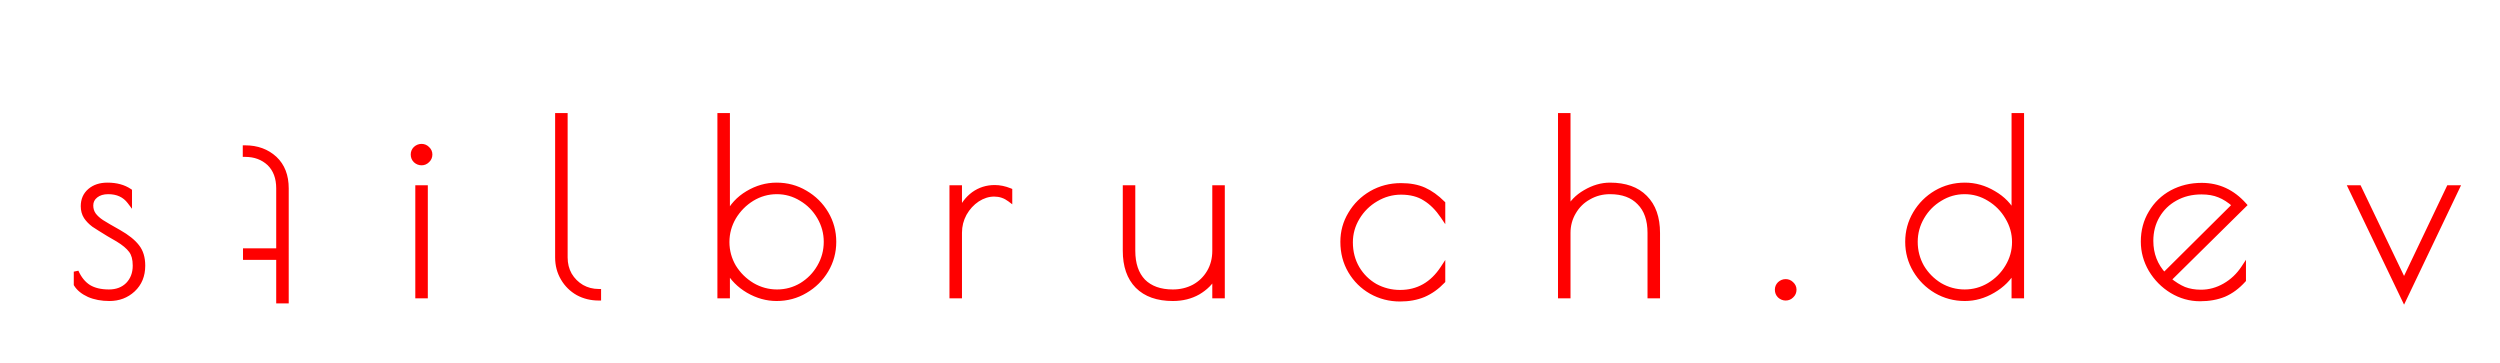 <svg width="1039" height="151" viewBox="0 0 1039 151" fill="none" xmlns="http://www.w3.org/2000/svg">
<g filter="url(#filter0_d)">
<path d="M96.895 51.4C101.829 51.4 105.929 52.9 109.195 55.9C112.395 58.9 113.995 63.033 113.995 68.3L113.992 115.1H110.792L110.793 97H96.993L96.993 94.2H110.793L110.795 68.3C110.795 63.9 109.495 60.433 106.895 57.9C104.229 55.433 100.895 54.2 96.895 54.2L96.895 51.4Z" fill="#FF0000"/>
<path d="M96.895 51.4L96.896 50.4H95.896L95.895 51.4H96.895ZM109.195 55.9L109.879 55.17L109.872 55.163L109.195 55.9ZM113.992 115.1L113.992 116.1H114.992L114.992 115.1H113.992ZM110.792 115.1H109.792L109.792 116.1H110.792L110.792 115.1ZM110.793 97H111.793L111.793 96H110.793L110.793 97ZM96.993 97H95.993L95.993 98H96.993L96.993 97ZM96.993 94.2L96.993 93.2H95.993L95.993 94.2H96.993ZM110.793 94.2L110.793 95.2H111.793L111.793 94.2H110.793ZM106.895 57.9L107.593 57.184L107.584 57.175L107.574 57.166L106.895 57.9ZM96.895 54.2H95.895L95.895 55.2H96.895L96.895 54.2ZM96.895 52.4C101.609 52.4 105.458 53.825 108.519 56.636L109.872 55.163C106.399 51.974 102.049 50.4 96.896 50.4L96.895 52.4ZM108.511 56.63C111.47 59.403 112.995 63.25 112.995 68.3H114.995C114.995 62.817 113.321 58.397 109.879 55.17L108.511 56.63ZM112.995 68.3L112.992 115.1H114.992L114.995 68.3H112.995ZM113.992 114.1H110.792L110.792 116.1H113.992L113.992 114.1ZM111.792 115.1L111.793 97H109.793L109.792 115.1H111.792ZM110.793 96H96.993L96.993 98H110.793L110.793 96ZM97.993 97L97.993 94.2H95.993L95.993 97H97.993ZM96.993 95.2H110.793L110.793 93.2H96.993L96.993 95.2ZM111.793 94.2L111.795 68.3H109.795L109.793 94.2H111.793ZM111.795 68.3C111.795 63.692 110.426 59.944 107.593 57.184L106.197 58.616C108.564 60.922 109.795 64.108 109.795 68.3H111.795ZM107.574 57.166C104.704 54.51 101.12 53.2 96.895 53.2L96.895 55.2C100.671 55.2 103.754 56.356 106.216 58.634L107.574 57.166ZM97.895 54.2L97.895 51.4H95.895L95.895 54.2H97.895Z" fill="#FF0000"/>
</g>
<g filter="url(#filter1_d)">
<path d="M40.462 114.1C37.262 114.1 34.428 113.567 31.962 112.5C29.495 111.367 27.728 109.933 26.662 108.2V102.9C27.928 105.767 29.662 107.9 31.862 109.3C34.062 110.633 36.862 111.3 40.262 111.3C43.528 111.3 46.162 110.3 48.162 108.3C50.162 106.233 51.162 103.6 51.162 100.4C51.162 97.667 50.595 95.567 49.462 94.1C48.328 92.567 46.495 91.033 43.962 89.5L40.162 87.3C37.428 85.633 35.362 84.333 33.962 83.4C32.628 82.4 31.562 81.3 30.762 80.1C29.962 78.833 29.562 77.367 29.562 75.7C29.562 73.033 30.495 70.9 32.362 69.3C34.228 67.7 36.662 66.9 39.662 66.9C43.328 66.9 46.395 67.733 48.862 69.4V73.8C46.795 71.067 43.828 69.7 39.962 69.7C37.828 69.7 36.095 70.233 34.762 71.3C33.428 72.367 32.762 73.733 32.762 75.4C32.762 76.867 33.162 78.167 33.962 79.3C34.762 80.367 35.862 81.367 37.262 82.3C38.728 83.233 41.128 84.633 44.462 86.5C47.862 88.433 50.362 90.433 51.962 92.5C53.562 94.5 54.362 97.133 54.362 100.4C54.362 104.533 52.995 107.867 50.262 110.4C47.595 112.867 44.328 114.1 40.462 114.1ZM170.2 57.7C169.267 57.7 168.433 57.367 167.7 56.7C167.033 56.033 166.7 55.2 166.7 54.2C166.7 53.267 167.033 52.467 167.7 51.8C168.433 51.133 169.267 50.8 170.2 50.8C171.133 50.8 171.933 51.133 172.6 51.8C173.333 52.467 173.7 53.267 173.7 54.2C173.7 55.2 173.333 56.033 172.6 56.7C171.933 57.367 171.133 57.7 170.2 57.7ZM168.6 68H171.8V113H168.6V68ZM243.81 113.9C240.677 113.9 237.81 113.2 235.21 111.8C232.61 110.333 230.543 108.3 229.01 105.7C227.477 103.1 226.71 100.2 226.71 97V38H229.91V97C229.91 99.667 230.51 102.067 231.71 104.2C232.977 106.333 234.677 108.033 236.81 109.3C238.943 110.5 241.277 111.1 243.81 111.1V113.9ZM317.752 114.1C313.685 114.1 309.752 113 305.952 110.8C302.218 108.6 299.352 105.7 297.352 102.1V113H294.152V38H297.352V79.4C299.152 75.6 301.952 72.567 305.752 70.3C309.552 68.033 313.552 66.9 317.752 66.9C322.085 66.9 326.052 67.967 329.652 70.1C333.318 72.233 336.218 75.1 338.352 78.7C340.485 82.3 341.552 86.233 341.552 90.5C341.552 94.767 340.485 98.7 338.352 102.3C336.218 105.9 333.318 108.767 329.652 110.9C326.052 113.033 322.085 114.1 317.752 114.1ZM317.952 111.3C321.618 111.3 325.018 110.367 328.152 108.5C331.285 106.567 333.752 104.033 335.552 100.9C337.418 97.7 338.352 94.233 338.352 90.5C338.352 86.833 337.418 83.4 335.552 80.2C333.685 77 331.185 74.467 328.052 72.6C324.918 70.667 321.518 69.7 317.852 69.7C314.185 69.7 310.752 70.667 307.552 72.6C304.418 74.533 301.885 77.1 299.952 80.3C298.085 83.5 297.152 86.933 297.152 90.6C297.152 94.267 298.085 97.7 299.952 100.9C301.885 104.033 304.452 106.567 307.652 108.5C310.852 110.367 314.285 111.3 317.952 111.3ZM390.597 68H393.797V78.4C395.13 75.133 397.064 72.567 399.597 70.7C402.197 68.833 405.13 67.9 408.397 67.9C410.464 67.9 412.564 68.333 414.697 69.2V72.9C412.764 71.433 410.597 70.7 408.197 70.7C405.797 70.7 403.464 71.433 401.197 72.9C398.997 74.367 397.197 76.333 395.797 78.8C394.464 81.267 393.797 83.9 393.797 86.7V113H390.597V68ZM482.428 114.1C476.095 114.1 471.195 112.367 467.728 108.9C464.328 105.433 462.628 100.533 462.628 94.2V68H465.828V94.2C465.828 99.667 467.261 103.9 470.128 106.9C473.061 109.833 477.161 111.3 482.428 111.3C485.628 111.3 488.561 110.6 491.228 109.2C493.895 107.733 495.995 105.7 497.528 103.1C499.061 100.5 499.828 97.533 499.828 94.2V68H503.028V113H499.828V104.6C498.295 107.4 495.995 109.7 492.928 111.5C489.861 113.233 486.361 114.1 482.428 114.1ZM576.855 114.3C572.522 114.3 568.522 113.267 564.855 111.2C561.255 109.133 558.389 106.3 556.255 102.7C554.122 99.1 553.055 95.033 553.055 90.5C553.055 86.3 554.122 82.433 556.255 78.9C558.389 75.3 561.289 72.433 564.955 70.3C568.689 68.167 572.789 67.1 577.255 67.1C580.989 67.1 584.189 67.7 586.855 68.9C589.522 70.1 592.122 71.967 594.655 74.5V79.9C592.455 76.633 589.989 74.167 587.255 72.5C584.589 70.767 581.255 69.9 577.255 69.9C573.589 69.9 570.122 70.867 566.855 72.8C563.655 74.667 561.089 77.2 559.155 80.4C557.222 83.6 556.255 87.033 556.255 90.7C556.255 94.7 557.189 98.3 559.055 101.5C560.922 104.633 563.422 107.1 566.555 108.9C569.755 110.633 573.189 111.5 576.855 111.5C584.322 111.5 590.255 108.133 594.655 101.4V106.8C592.255 109.333 589.589 111.233 586.655 112.5C583.789 113.7 580.522 114.3 576.855 114.3ZM643.507 38H646.707V77.3C648.107 74.3 650.474 71.833 653.807 69.9C657.207 67.9 660.64 66.9 664.107 66.9C670.44 66.9 675.307 68.633 678.707 72.1C682.174 75.567 683.907 80.467 683.907 86.8V113H680.707V86.8C680.707 81.333 679.24 77.133 676.307 74.2C673.44 71.2 669.374 69.7 664.107 69.7C660.907 69.7 657.974 70.467 655.307 72C652.64 73.467 650.54 75.533 649.007 78.2C647.474 80.8 646.707 83.667 646.707 86.8V113H643.507V38ZM737.134 113.9C736.201 113.9 735.368 113.567 734.634 112.9C733.968 112.233 733.634 111.4 733.634 110.4C733.634 109.467 733.968 108.667 734.634 108C735.368 107.333 736.201 107 737.134 107C738.068 107 738.868 107.333 739.534 108C740.268 108.667 740.634 109.467 740.634 110.4C740.634 111.4 740.268 112.233 739.534 112.9C738.868 113.567 738.068 113.9 737.134 113.9ZM811.602 114.1C807.268 114.1 803.268 113.033 799.602 110.9C796.002 108.767 793.135 105.9 791.002 102.3C788.868 98.7 787.802 94.767 787.802 90.5C787.802 86.233 788.868 82.3 791.002 78.7C793.135 75.1 796.002 72.233 799.602 70.1C803.268 67.967 807.268 66.9 811.602 66.9C815.802 66.9 819.802 68.033 823.602 70.3C827.402 72.5 830.202 75.4 832.002 79V38H835.202V113H832.002V102.1C830.002 105.7 827.102 108.6 823.302 110.8C819.568 113 815.668 114.1 811.602 114.1ZM811.502 111.3C815.168 111.3 818.568 110.367 821.702 108.5C824.902 106.567 827.435 104.033 829.302 100.9C831.235 97.7 832.202 94.267 832.202 90.6C832.202 86.933 831.235 83.5 829.302 80.3C827.435 77.1 824.902 74.533 821.702 72.6C818.568 70.667 815.168 69.7 811.502 69.7C807.835 69.7 804.435 70.667 801.302 72.6C798.168 74.467 795.668 77 793.802 80.2C791.935 83.4 791.002 86.833 791.002 90.5C791.002 94.233 791.902 97.7 793.702 100.9C795.568 104.033 798.068 106.567 801.202 108.5C804.402 110.367 807.835 111.3 811.502 111.3ZM909.723 111.4C913.19 111.4 916.49 110.5 919.623 108.7C922.757 106.9 925.357 104.433 927.423 101.3V106.4C924.957 109.133 922.257 111.133 919.323 112.4C916.39 113.6 913.057 114.2 909.323 114.2C905.19 114.2 901.29 113.1 897.623 110.9C894.023 108.7 891.123 105.767 888.923 102.1C886.79 98.433 885.723 94.533 885.723 90.4C885.723 85.933 886.79 81.933 888.923 78.4C891.057 74.8 893.957 72 897.623 70C901.357 68 905.49 67 910.023 67C916.957 67 922.857 69.733 927.723 75.2L896.323 106.2C898.523 108 900.657 109.333 902.723 110.2C904.79 111 907.123 111.4 909.723 111.4ZM888.923 90.1C888.923 95.633 890.757 100.367 894.423 104.3L923.723 75.2C921.523 73.267 919.39 71.9 917.323 71.1C915.257 70.233 912.79 69.8 909.923 69.8C905.857 69.8 902.223 70.7 899.023 72.5C895.89 74.233 893.423 76.633 891.623 79.7C889.823 82.767 888.923 86.233 888.923 90.1ZM1016.23 68L994.126 114.3L971.926 68H975.426L994.126 107L1012.73 68H1016.23Z" fill="#FF0000"/>
<path d="M31.962 112.5L31.544 113.409L31.555 113.413L31.565 113.418L31.962 112.5ZM26.662 108.2H25.662V108.483L25.81 108.724L26.662 108.2ZM26.662 102.9L27.576 102.496L25.662 102.9H26.662ZM31.862 109.3L31.325 110.144L31.334 110.15L31.343 110.155L31.862 109.3ZM48.162 108.3L48.869 109.007L48.875 109.001L48.88 108.995L48.162 108.3ZM49.462 94.1L48.657 94.694L48.664 94.703L48.67 94.711L49.462 94.1ZM43.962 89.5L44.48 88.644L44.471 88.639L44.463 88.635L43.962 89.5ZM40.162 87.3L39.641 88.154L39.651 88.16L39.661 88.165L40.162 87.3ZM33.962 83.4L33.362 84.2L33.384 84.217L33.407 84.232L33.962 83.4ZM30.762 80.1L29.916 80.634L29.923 80.644L29.93 80.655L30.762 80.1ZM32.362 69.3L33.013 70.059L33.013 70.059L32.362 69.3ZM48.862 69.4H49.862V68.869L49.422 68.571L48.862 69.4ZM48.862 73.8L48.064 74.403L49.862 76.781V73.8H48.862ZM34.762 71.3L34.137 70.519L34.137 70.519L34.762 71.3ZM33.962 79.3L33.145 79.877L33.153 79.888L33.162 79.9L33.962 79.3ZM37.262 82.3L36.707 83.132L36.716 83.138L36.725 83.144L37.262 82.3ZM44.462 86.5L44.956 85.631L44.95 85.627L44.462 86.5ZM51.962 92.5L51.171 93.112L51.176 93.118L51.181 93.125L51.962 92.5ZM50.262 110.4L50.941 111.134L50.941 111.133L50.262 110.4ZM40.462 113.1C37.373 113.1 34.678 112.585 32.359 111.582L31.565 113.418C34.178 114.548 37.151 115.1 40.462 115.1V113.1ZM32.379 111.591C30.033 110.513 28.447 109.193 27.513 107.676L25.81 108.724C27.01 110.673 28.957 112.22 31.544 113.409L32.379 111.591ZM27.662 108.2V102.9H25.662V108.2H27.662ZM25.747 103.304C27.077 106.314 28.927 108.618 31.325 110.144L32.399 108.456C30.396 107.182 28.78 105.219 27.576 102.496L25.747 103.304ZM31.343 110.155C33.742 111.609 36.736 112.3 40.262 112.3V110.3C36.987 110.3 34.381 109.658 32.38 108.445L31.343 110.155ZM40.262 112.3C43.749 112.3 46.652 111.224 48.869 109.007L47.455 107.593C45.671 109.376 43.308 110.3 40.262 110.3V112.3ZM48.88 108.995C51.082 106.721 52.162 103.828 52.162 100.4H50.162C50.162 103.372 49.242 105.746 47.443 107.605L48.88 108.995ZM52.162 100.4C52.162 97.546 51.572 95.196 50.253 93.489L48.67 94.711C49.618 95.937 50.162 97.787 50.162 100.4H52.162ZM50.266 93.506C49.024 91.826 47.069 90.212 44.48 88.644L43.444 90.356C45.921 91.855 47.633 93.308 48.657 94.694L50.266 93.506ZM44.463 88.635L40.663 86.435L39.661 88.165L43.461 90.365L44.463 88.635ZM40.682 86.446C37.952 84.781 35.899 83.49 34.516 82.568L33.407 84.232C34.824 85.177 36.904 86.485 39.641 88.154L40.682 86.446ZM34.562 82.6C33.305 81.658 32.322 80.638 31.594 79.545L29.93 80.655C30.802 81.962 31.952 83.142 33.362 84.2L34.562 82.6ZM31.607 79.566C30.919 78.477 30.562 77.2 30.562 75.7H28.562C28.562 77.534 29.004 79.19 29.916 80.634L31.607 79.566ZM30.562 75.7C30.562 73.297 31.388 71.452 33.013 70.059L31.711 68.541C29.602 70.348 28.562 72.769 28.562 75.7H30.562ZM33.013 70.059C34.66 68.647 36.846 67.9 39.662 67.9V65.9C36.478 65.9 33.797 66.753 31.711 68.541L33.013 70.059ZM39.662 67.9C43.175 67.9 46.035 68.697 48.302 70.229L49.422 68.571C46.755 66.769 43.481 65.9 39.662 65.9V67.9ZM47.862 69.4V73.8H49.862V69.4H47.862ZM49.659 73.197C47.378 70.179 44.096 68.7 39.962 68.7V70.7C43.561 70.7 46.212 71.954 48.064 74.403L49.659 73.197ZM39.962 68.7C37.659 68.7 35.688 69.278 34.137 70.519L35.386 72.081C36.502 71.189 37.998 70.7 39.962 70.7V68.7ZM34.137 70.519C32.573 71.77 31.762 73.421 31.762 75.4H33.762C33.762 74.046 34.283 72.963 35.386 72.081L34.137 70.519ZM31.762 75.4C31.762 77.061 32.219 78.565 33.145 79.877L34.779 78.723C34.105 77.769 33.762 76.673 33.762 75.4H31.762ZM33.162 79.9C34.045 81.078 35.236 82.152 36.707 83.132L37.816 81.468C36.487 80.582 35.478 79.656 34.762 78.7L33.162 79.9ZM36.725 83.144C38.217 84.093 40.638 85.505 43.973 87.373L44.95 85.627C41.619 83.762 39.24 82.374 37.799 81.456L36.725 83.144ZM43.967 87.369C47.304 89.267 49.682 91.188 51.171 93.112L52.752 91.888C51.042 89.678 48.419 87.6 44.956 85.631L43.967 87.369ZM51.181 93.125C52.604 94.903 53.362 97.297 53.362 100.4H55.362C55.362 96.97 54.52 94.097 52.743 91.875L51.181 93.125ZM53.362 100.4C53.362 104.289 52.088 107.344 49.582 109.667L50.941 111.133C53.903 108.389 55.362 104.778 55.362 100.4H53.362ZM49.583 109.666C47.114 111.95 44.094 113.1 40.462 113.1V115.1C44.562 115.1 48.077 113.783 50.941 111.134L49.583 109.666ZM167.7 56.7L166.993 57.407L167.01 57.424L167.027 57.44L167.7 56.7ZM167.7 51.8L167.027 51.06L167.01 51.076L166.993 51.093L167.7 51.8ZM172.6 51.8L171.893 52.507L171.91 52.524L171.927 52.54L172.6 51.8ZM172.6 56.7L171.927 55.96L171.91 55.976L171.893 55.993L172.6 56.7ZM168.6 68V67H167.6V68H168.6ZM171.8 68H172.8V67H171.8V68ZM171.8 113V114H172.8V113H171.8ZM168.6 113H167.6V114H168.6V113ZM170.2 56.7C169.532 56.7 168.934 56.471 168.373 55.96L167.027 57.44C167.932 58.263 169.002 58.7 170.2 58.7V56.7ZM168.407 55.993C167.94 55.526 167.7 54.953 167.7 54.2H165.7C165.7 55.447 166.126 56.541 166.993 57.407L168.407 55.993ZM167.7 54.2C167.7 53.535 167.926 52.988 168.407 52.507L166.993 51.093C166.141 51.945 165.7 52.998 165.7 54.2H167.7ZM168.373 52.54C168.934 52.029 169.532 51.8 170.2 51.8V49.8C169.002 49.8 167.932 50.237 167.027 51.06L168.373 52.54ZM170.2 51.8C170.865 51.8 171.412 52.026 171.893 52.507L173.307 51.093C172.455 50.241 171.402 49.8 170.2 49.8V51.8ZM171.927 52.54C172.467 53.03 172.7 53.568 172.7 54.2H174.7C174.7 52.966 174.2 51.903 173.273 51.06L171.927 52.54ZM172.7 54.2C172.7 54.921 172.45 55.485 171.927 55.96L173.273 57.44C174.217 56.582 174.7 55.479 174.7 54.2H172.7ZM171.893 55.993C171.412 56.474 170.865 56.7 170.2 56.7V58.7C171.402 58.7 172.455 58.259 173.307 57.407L171.893 55.993ZM168.6 69H171.8V67H168.6V69ZM170.8 68V113H172.8V68H170.8ZM171.8 112H168.6V114H171.8V112ZM169.6 113V68H167.6V113H169.6ZM243.81 113.9V114.9H244.81V113.9H243.81ZM235.21 111.8L234.719 112.671L234.727 112.676L234.736 112.68L235.21 111.8ZM229.01 105.7L229.872 105.192L229.872 105.192L229.01 105.7ZM226.71 38V37H225.71V38H226.71ZM229.91 38H230.91V37H229.91V38ZM231.71 104.2L230.839 104.69L230.844 104.7L230.85 104.711L231.71 104.2ZM236.81 109.3L236.3 110.16L236.31 110.166L236.32 110.172L236.81 109.3ZM243.81 111.1H244.81V110.1H243.81V111.1ZM243.81 112.9C240.832 112.9 238.13 112.236 235.684 110.92L234.736 112.68C237.491 114.164 240.522 114.9 243.81 114.9V112.9ZM235.701 110.929C233.256 109.55 231.317 107.642 229.872 105.192L228.149 106.208C229.77 108.958 231.964 111.117 234.719 112.671L235.701 110.929ZM229.872 105.192C228.434 102.755 227.71 100.032 227.71 97H225.71C225.71 100.368 226.519 103.445 228.149 106.208L229.872 105.192ZM227.71 97V38H225.71V97H227.71ZM226.71 39H229.91V37H226.71V39ZM228.91 38V97H230.91V38H228.91ZM228.91 97C228.91 99.823 229.547 102.394 230.839 104.69L232.582 103.71C231.473 101.739 230.91 99.511 230.91 97H228.91ZM230.85 104.711C232.202 106.988 234.022 108.808 236.3 110.16L237.321 108.44C235.331 107.259 233.751 105.679 232.57 103.689L230.85 104.711ZM236.32 110.172C238.608 111.459 241.111 112.1 243.81 112.1V110.1C241.442 110.1 239.279 109.541 237.3 108.428L236.32 110.172ZM242.81 111.1V113.9H244.81V111.1H242.81ZM305.952 110.8L305.444 111.662L305.451 111.665L305.952 110.8ZM297.352 102.1L298.226 101.614L296.352 98.241V102.1H297.352ZM297.352 113V114H298.352V113H297.352ZM294.152 113H293.152V114H294.152V113ZM294.152 38V37H293.152V38H294.152ZM297.352 38H298.352V37H297.352V38ZM297.352 79.4H296.352L298.255 79.828L297.352 79.4ZM305.752 70.3L305.239 69.441L305.239 69.441L305.752 70.3ZM329.652 70.1L329.142 70.96L329.149 70.964L329.652 70.1ZM338.352 78.7L337.491 79.21L337.491 79.21L338.352 78.7ZM338.352 102.3L337.491 101.79L337.491 101.79L338.352 102.3ZM329.652 110.9L329.149 110.036L329.142 110.04L329.652 110.9ZM328.152 108.5L328.663 109.359L328.67 109.355L328.677 109.351L328.152 108.5ZM335.552 100.9L334.688 100.396L334.684 100.402L335.552 100.9ZM335.552 80.2L336.415 79.696L336.415 79.696L335.552 80.2ZM328.052 72.6L327.526 73.451L327.533 73.455L327.54 73.459L328.052 72.6ZM307.552 72.6L307.034 71.744L307.026 71.749L307.552 72.6ZM299.952 80.3L299.096 79.783L299.092 79.79L299.088 79.796L299.952 80.3ZM299.952 100.9L299.088 101.404L299.094 101.415L299.101 101.425L299.952 100.9ZM307.652 108.5L307.134 109.356L307.141 109.36L307.148 109.364L307.652 108.5ZM317.752 113.1C313.875 113.1 310.113 112.054 306.453 109.935L305.451 111.665C309.39 113.946 313.495 115.1 317.752 115.1V113.1ZM306.459 109.938C302.871 107.824 300.135 105.05 298.226 101.614L296.477 102.586C298.568 106.35 301.565 109.376 305.444 111.662L306.459 109.938ZM296.352 102.1V113H298.352V102.1H296.352ZM297.352 112H294.152V114H297.352V112ZM295.152 113V38H293.152V113H295.152ZM294.152 39H297.352V37H294.152V39ZM296.352 38V79.4H298.352V38H296.352ZM298.255 79.828C299.966 76.217 302.625 73.329 306.264 71.159L305.239 69.441C301.278 71.804 298.337 74.983 296.448 78.972L298.255 79.828ZM306.264 71.159C309.918 68.979 313.742 67.9 317.752 67.9V65.9C313.361 65.9 309.186 67.087 305.239 69.441L306.264 71.159ZM317.752 67.9C321.912 67.9 325.702 68.922 329.142 70.96L330.161 69.24C326.401 67.012 322.258 65.9 317.752 65.9V67.9ZM329.149 70.964C332.67 73.013 335.446 75.759 337.491 79.21L339.212 78.19C336.99 74.441 333.966 71.454 330.154 69.236L329.149 70.964ZM337.491 79.21C339.531 82.652 340.552 86.409 340.552 90.5H342.552C342.552 86.058 341.439 81.948 339.212 78.19L337.491 79.21ZM340.552 90.5C340.552 94.591 339.531 98.348 337.491 101.79L339.212 102.81C341.439 99.052 342.552 94.942 342.552 90.5H340.552ZM337.491 101.79C335.446 105.241 332.67 107.987 329.149 110.036L330.154 111.764C333.966 109.546 336.99 106.559 339.212 102.81L337.491 101.79ZM329.142 110.04C325.702 112.078 321.912 113.1 317.752 113.1V115.1C322.258 115.1 326.401 113.988 330.161 111.76L329.142 110.04ZM317.952 112.3C321.797 112.3 325.374 111.319 328.663 109.359L327.64 107.641C324.662 109.415 321.439 110.3 317.952 110.3V112.3ZM328.677 109.351C331.949 107.332 334.534 104.679 336.419 101.398L334.684 100.402C332.969 103.388 330.621 105.801 327.626 107.649L328.677 109.351ZM336.415 101.404C338.372 98.05 339.352 94.409 339.352 90.5H337.352C337.352 94.058 336.465 97.35 334.688 100.396L336.415 101.404ZM339.352 90.5C339.352 86.654 338.37 83.047 336.415 79.696L334.688 80.704C336.466 83.753 337.352 87.012 337.352 90.5H339.352ZM336.415 79.696C334.465 76.352 331.845 73.696 328.563 71.741L327.54 73.459C330.525 75.238 332.905 77.648 334.688 80.704L336.415 79.696ZM328.577 71.749C325.286 69.719 321.705 68.7 317.852 68.7V70.7C321.332 70.7 324.55 71.615 327.526 73.451L328.577 71.749ZM317.852 68.7C313.999 68.7 310.387 69.718 307.034 71.744L308.069 73.456C311.116 71.615 314.371 70.7 317.852 70.7V68.7ZM307.026 71.749C303.756 73.767 301.11 76.449 299.096 79.783L300.807 80.817C302.66 77.751 305.081 75.3 308.077 73.451L307.026 71.749ZM299.088 79.796C297.133 83.147 296.152 86.754 296.152 90.6H298.152C298.152 87.112 299.037 83.853 300.815 80.804L299.088 79.796ZM296.152 90.6C296.152 94.446 297.133 98.053 299.088 101.404L300.815 100.396C299.037 97.347 298.152 94.088 298.152 90.6H296.152ZM299.101 101.425C301.119 104.696 303.801 107.342 307.134 109.356L308.169 107.644C305.103 105.792 302.651 103.371 300.803 100.375L299.101 101.425ZM307.148 109.364C310.499 111.319 314.106 112.3 317.952 112.3V110.3C314.464 110.3 311.204 109.415 308.155 107.636L307.148 109.364ZM390.597 68V67H389.597V68H390.597ZM393.797 68H394.797V67H393.797V68ZM393.797 78.4H392.797L394.723 78.778L393.797 78.4ZM399.597 70.7L399.014 69.888L399.004 69.895L399.597 70.7ZM414.697 69.2H415.697V68.527L415.073 68.273L414.697 69.2ZM414.697 72.9L414.092 73.697L415.697 74.914V72.9H414.697ZM401.197 72.9L400.654 72.06L400.642 72.068L401.197 72.9ZM395.797 78.8L394.927 78.306L394.922 78.315L394.917 78.325L395.797 78.8ZM393.797 113V114H394.797V113H393.797ZM390.597 113H389.597V114H390.597V113ZM390.597 69H393.797V67H390.597V69ZM392.797 68V78.4H394.797V68H392.797ZM394.723 78.778C395.995 75.66 397.822 73.25 400.19 71.505L399.004 69.895C396.305 71.883 394.265 74.606 392.871 78.022L394.723 78.778ZM400.18 71.512C402.606 69.77 405.335 68.9 408.397 68.9V66.9C404.926 66.9 401.787 67.896 399.014 69.888L400.18 71.512ZM408.397 68.9C410.321 68.9 412.293 69.303 414.32 70.126L415.073 68.273C412.834 67.364 410.607 66.9 408.397 66.9V68.9ZM413.697 69.2V72.9H415.697V69.2H413.697ZM415.301 72.103C413.196 70.506 410.818 69.7 408.197 69.7V71.7C410.376 71.7 412.331 72.36 414.092 73.697L415.301 72.103ZM408.197 69.7C405.581 69.7 403.061 70.502 400.654 72.06L401.74 73.74C403.866 72.364 406.013 71.7 408.197 71.7V69.7ZM400.642 72.068C398.303 73.627 396.399 75.714 394.927 78.306L396.667 79.294C397.995 76.953 399.691 75.106 401.752 73.732L400.642 72.068ZM394.917 78.325C393.505 80.937 392.797 83.734 392.797 86.7H394.797C394.797 84.066 395.422 81.596 396.677 79.275L394.917 78.325ZM392.797 86.7V113H394.797V86.7H392.797ZM393.797 112H390.597V114H393.797V112ZM391.597 113V68H389.597V113H391.597ZM467.728 108.9L467.014 109.6L467.021 109.607L467.728 108.9ZM462.628 68V67H461.628V68H462.628ZM465.828 68H466.828V67H465.828V68ZM470.128 106.9L469.405 107.591L469.413 107.599L469.421 107.607L470.128 106.9ZM491.228 109.2L491.693 110.085L491.702 110.081L491.71 110.076L491.228 109.2ZM499.828 68V67H498.828V68H499.828ZM503.028 68H504.028V67H503.028V68ZM503.028 113V114H504.028V113H503.028ZM499.828 113H498.828V114H499.828V113ZM499.828 104.6H500.828L498.951 104.12L499.828 104.6ZM492.928 111.5L493.42 112.371L493.427 112.367L493.434 112.362L492.928 111.5ZM482.428 113.1C476.279 113.1 471.664 111.422 468.435 108.193L467.021 109.607C470.726 113.312 475.91 115.1 482.428 115.1V113.1ZM468.442 108.2C465.276 104.972 463.628 100.354 463.628 94.2H461.628C461.628 100.712 463.38 105.895 467.014 109.6L468.442 108.2ZM463.628 94.2V68H461.628V94.2H463.628ZM462.628 69H465.828V67H462.628V69ZM464.828 68V94.2H466.828V68H464.828ZM464.828 94.2C464.828 99.84 466.31 104.352 469.405 107.591L470.851 106.209C468.213 103.448 466.828 99.493 466.828 94.2H464.828ZM469.421 107.607C472.589 110.775 476.971 112.3 482.428 112.3V110.3C477.352 110.3 473.534 108.892 470.835 106.193L469.421 107.607ZM482.428 112.3C485.78 112.3 488.874 111.565 491.693 110.085L490.763 108.315C488.249 109.635 485.477 110.3 482.428 110.3V112.3ZM491.71 110.076C494.533 108.524 496.764 106.364 498.389 103.608L496.667 102.592C495.225 105.036 493.257 106.943 490.746 108.324L491.71 110.076ZM498.389 103.608C500.023 100.838 500.828 97.693 500.828 94.2H498.828C498.828 97.374 498.1 100.162 496.667 102.592L498.389 103.608ZM500.828 94.2V68H498.828V94.2H500.828ZM499.828 69H503.028V67H499.828V69ZM502.028 68V113H504.028V68H502.028ZM503.028 112H499.828V114H503.028V112ZM500.828 113V104.6H498.828V113H500.828ZM498.951 104.12C497.514 106.744 495.351 108.918 492.422 110.638L493.434 112.362C496.639 110.482 499.075 108.056 500.705 105.08L498.951 104.12ZM492.436 110.629C489.536 112.268 486.21 113.1 482.428 113.1V115.1C486.513 115.1 490.186 114.198 493.42 112.371L492.436 110.629ZM564.855 111.2L564.358 112.067L564.364 112.071L564.855 111.2ZM556.255 102.7L557.116 102.19L557.116 102.19L556.255 102.7ZM556.255 78.9L557.112 79.417L557.116 79.41L556.255 78.9ZM564.955 70.3L564.459 69.432L564.453 69.436L564.955 70.3ZM586.855 68.9L587.266 67.988L587.266 67.988L586.855 68.9ZM594.655 74.5H595.655V74.086L595.363 73.793L594.655 74.5ZM594.655 79.9L593.826 80.459L595.655 83.175V79.9H594.655ZM587.255 72.5L586.71 73.338L586.723 73.346L586.735 73.354L587.255 72.5ZM566.855 72.8L567.359 73.664L567.365 73.661L566.855 72.8ZM559.155 80.4L560.011 80.917L560.011 80.917L559.155 80.4ZM559.055 101.5L558.192 102.004L558.196 102.012L559.055 101.5ZM566.555 108.9L566.057 109.767L566.068 109.773L566.079 109.779L566.555 108.9ZM594.655 101.4H595.655V98.042L593.818 100.853L594.655 101.4ZM594.655 106.8L595.381 107.488L595.655 107.198V106.8H594.655ZM586.655 112.5L587.042 113.422L587.052 113.418L586.655 112.5ZM576.855 113.3C572.689 113.3 568.859 112.308 565.346 110.329L564.364 112.071C568.186 114.225 572.355 115.3 576.855 115.3V113.3ZM565.353 110.333C561.904 108.353 559.162 105.643 557.116 102.19L555.395 103.21C557.616 106.957 560.607 109.914 564.358 112.067L565.353 110.333ZM557.116 102.19C555.081 98.757 554.055 94.869 554.055 90.5H552.055C552.055 95.197 553.163 99.443 555.395 103.21L557.116 102.19ZM554.055 90.5C554.055 86.479 555.074 82.791 557.112 79.417L555.399 78.383C553.17 82.075 552.055 86.121 552.055 90.5H554.055ZM557.116 79.41C559.161 75.959 561.937 73.213 565.458 71.164L564.453 69.436C560.641 71.653 557.617 74.641 555.395 78.39L557.116 79.41ZM565.452 71.168C569.028 69.125 572.956 68.1 577.255 68.1V66.1C572.622 66.1 568.35 67.209 564.459 69.432L565.452 71.168ZM577.255 68.1C580.885 68.1 583.938 68.684 586.445 69.812L587.266 67.988C584.44 66.716 581.093 66.1 577.255 66.1V68.1ZM586.445 69.812C588.98 70.952 591.482 72.741 593.948 75.207L595.363 73.793C592.762 71.192 590.065 69.248 587.266 67.988L586.445 69.812ZM593.655 74.5V79.9H595.655V74.5H593.655ZM595.485 79.341C593.223 75.982 590.657 73.403 587.776 71.646L586.735 73.354C589.32 74.93 591.688 77.285 593.826 80.459L595.485 79.341ZM587.8 71.662C584.934 69.799 581.399 68.9 577.255 68.9V70.9C581.112 70.9 584.243 71.735 586.71 73.338L587.8 71.662ZM577.255 68.9C573.403 68.9 569.761 69.918 566.346 71.939L567.365 73.661C570.483 71.815 573.774 70.9 577.255 70.9V68.9ZM566.352 71.936C563.006 73.888 560.319 76.541 558.3 79.883L560.011 80.917C561.859 77.859 564.305 75.445 567.359 73.664L566.352 71.936ZM558.3 79.883C556.274 83.236 555.255 86.847 555.255 90.7H557.255C557.255 87.219 558.17 83.964 560.011 80.917L558.3 79.883ZM555.255 90.7C555.255 94.862 556.229 98.639 558.192 102.004L559.919 100.996C558.149 97.961 557.255 94.537 557.255 90.7H555.255ZM558.196 102.012C560.15 105.291 562.774 107.881 566.057 109.767L567.054 108.033C564.071 106.319 561.694 103.976 559.915 100.988L558.196 102.012ZM566.079 109.779C569.427 111.592 573.024 112.5 576.855 112.5V110.5C573.354 110.5 570.084 109.674 567.032 108.021L566.079 109.779ZM576.855 112.5C584.69 112.5 590.925 108.937 595.493 101.947L593.818 100.853C589.586 107.33 583.955 110.5 576.855 110.5V112.5ZM593.655 101.4V106.8H595.655V101.4H593.655ZM593.93 106.112C591.614 108.556 589.057 110.374 586.259 111.582L587.052 113.418C590.121 112.093 592.897 110.11 595.381 107.488L593.93 106.112ZM586.269 111.578C583.545 112.718 580.413 113.3 576.855 113.3V115.3C580.631 115.3 584.033 114.682 587.042 113.422L586.269 111.578ZM643.507 38V37H642.507V38H643.507ZM646.707 38H647.707V37H646.707V38ZM646.707 77.3H645.707L647.613 77.723L646.707 77.3ZM653.807 69.9L654.309 70.765L654.314 70.762L653.807 69.9ZM678.707 72.1L677.993 72.8L678 72.807L678.707 72.1ZM683.907 113V114H684.907V113H683.907ZM680.707 113H679.707V114H680.707V113ZM676.307 74.2L675.584 74.891L675.592 74.899L675.6 74.907L676.307 74.2ZM655.307 72L655.789 72.876L655.797 72.872L655.806 72.867L655.307 72ZM649.007 78.2L649.868 78.708L649.874 78.698L649.007 78.2ZM646.707 113V114H647.707V113H646.707ZM643.507 113H642.507V114H643.507V113ZM643.507 39H646.707V37H643.507V39ZM645.707 38V77.3H647.707V38H645.707ZM647.613 77.723C648.913 74.937 651.122 72.613 654.309 70.765L653.305 69.035C649.825 71.054 647.301 73.663 645.801 76.877L647.613 77.723ZM654.314 70.762C657.582 68.84 660.842 67.9 664.107 67.9V65.9C660.439 65.9 656.832 66.96 653.3 69.038L654.314 70.762ZM664.107 67.9C670.257 67.9 674.834 69.579 677.993 72.8L679.421 71.4C675.781 67.688 670.624 65.9 664.107 65.9V67.9ZM678 72.807C681.229 76.036 682.907 80.651 682.907 86.8H684.907C684.907 80.282 683.119 75.097 679.414 71.393L678 72.807ZM682.907 86.8V113H684.907V86.8H682.907ZM683.907 112H680.707V114H683.907V112ZM681.707 113V86.8H679.707V113H681.707ZM681.707 86.8C681.707 81.156 680.189 76.668 677.014 73.493L675.6 74.907C678.292 77.599 679.707 81.511 679.707 86.8H681.707ZM677.03 73.509C673.927 70.262 669.569 68.7 664.107 68.7V70.7C669.178 70.7 672.954 72.138 675.584 74.891L677.03 73.509ZM664.107 68.7C660.739 68.7 657.633 69.509 654.809 71.133L655.806 72.867C658.314 71.424 661.075 70.7 664.107 70.7V68.7ZM654.825 71.124C651.996 72.68 649.764 74.878 648.14 77.701L649.874 78.698C651.317 76.189 653.285 74.254 655.789 72.876L654.825 71.124ZM648.146 77.692C646.518 80.452 645.707 83.495 645.707 86.8H647.707C647.707 83.838 648.429 81.148 649.868 78.708L648.146 77.692ZM645.707 86.8V113H647.707V86.8H645.707ZM646.707 112H643.507V114H646.707V112ZM644.507 113V38H642.507V113H644.507ZM734.634 112.9L733.927 113.607L733.944 113.624L733.962 113.64L734.634 112.9ZM734.634 108L733.962 107.26L733.944 107.276L733.927 107.293L734.634 108ZM739.534 108L738.827 108.707L738.844 108.724L738.862 108.74L739.534 108ZM739.534 112.9L738.862 112.16L738.844 112.176L738.827 112.193L739.534 112.9ZM737.134 112.9C736.466 112.9 735.869 112.671 735.307 112.16L733.962 113.64C734.867 114.463 735.936 114.9 737.134 114.9V112.9ZM735.341 112.193C734.875 111.726 734.634 111.153 734.634 110.4H732.634C732.634 111.647 733.061 112.741 733.927 113.607L735.341 112.193ZM734.634 110.4C734.634 109.735 734.86 109.188 735.341 108.707L733.927 107.293C733.075 108.145 732.634 109.198 732.634 110.4H734.634ZM735.307 108.74C735.869 108.229 736.466 108 737.134 108V106C735.936 106 734.867 106.437 733.962 107.26L735.307 108.74ZM737.134 108C737.799 108 738.346 108.226 738.827 108.707L740.241 107.293C739.389 106.441 738.336 106 737.134 106V108ZM738.862 108.74C739.401 109.23 739.634 109.767 739.634 110.4H741.634C741.634 109.166 741.134 108.103 740.207 107.26L738.862 108.74ZM739.634 110.4C739.634 111.121 739.384 111.685 738.862 112.16L740.207 113.64C741.151 112.782 741.634 111.679 741.634 110.4H739.634ZM738.827 112.193C738.346 112.674 737.799 112.9 737.134 112.9V114.9C738.336 114.9 739.389 114.459 740.241 113.607L738.827 112.193ZM799.602 110.9L799.092 111.76L799.099 111.764L799.602 110.9ZM791.002 102.3L791.862 101.79L791.862 101.79L791.002 102.3ZM791.002 78.7L790.141 78.19L790.141 78.19L791.002 78.7ZM799.602 70.1L799.099 69.236L799.092 69.24L799.602 70.1ZM823.602 70.3L823.089 71.159L823.101 71.165L823.602 70.3ZM832.002 79L831.107 79.447L833.002 79H832.002ZM832.002 38V37H831.002V38H832.002ZM835.202 38H836.202V37H835.202V38ZM835.202 113V114H836.202V113H835.202ZM832.002 113H831.002V114H832.002V113ZM832.002 102.1H833.002V98.241L831.127 101.614L832.002 102.1ZM823.302 110.8L822.801 109.935L822.794 109.938L823.302 110.8ZM821.702 108.5L822.213 109.359L822.219 109.356L821.702 108.5ZM829.302 100.9L828.446 100.383L828.442 100.388L829.302 100.9ZM829.302 80.3L828.438 80.804L828.442 80.811L828.446 80.817L829.302 80.3ZM821.702 72.6L821.176 73.451L821.184 73.456L821.702 72.6ZM801.302 72.6L801.813 73.459L801.82 73.455L801.827 73.451L801.302 72.6ZM793.802 80.2L792.938 79.696L793.802 80.2ZM793.702 100.9L792.83 101.39L792.836 101.401L792.842 101.412L793.702 100.9ZM801.202 108.5L800.676 109.351L800.687 109.358L800.698 109.364L801.202 108.5ZM811.602 113.1C807.441 113.1 803.615 112.078 800.104 110.036L799.099 111.764C802.921 113.989 807.096 115.1 811.602 115.1V113.1ZM800.111 110.04C796.656 107.992 793.91 105.246 791.862 101.79L790.141 102.81C792.36 106.554 795.347 109.541 799.092 111.76L800.111 110.04ZM791.862 101.79C789.822 98.348 788.802 94.591 788.802 90.5H786.802C786.802 94.942 787.915 99.052 790.141 102.81L791.862 101.79ZM788.802 90.5C788.802 86.409 789.822 82.652 791.862 79.21L790.141 78.19C787.915 81.948 786.802 86.058 786.802 90.5H788.802ZM791.862 79.21C793.91 75.754 796.656 73.008 800.111 70.96L799.092 69.24C795.347 71.459 792.36 74.446 790.141 78.19L791.862 79.21ZM800.104 70.964C803.615 68.922 807.441 67.9 811.602 67.9V65.9C807.096 65.9 802.921 67.011 799.099 69.236L800.104 70.964ZM811.602 67.9C815.611 67.9 819.436 68.979 823.089 71.159L824.114 69.441C820.168 67.087 815.992 65.9 811.602 65.9V67.9ZM823.101 71.165C826.747 73.277 829.403 76.038 831.107 79.447L832.896 78.553C831.001 74.762 828.056 71.723 824.103 69.435L823.101 71.165ZM833.002 79V38H831.002V79H833.002ZM832.002 39H835.202V37H832.002V39ZM834.202 38V113H836.202V38H834.202ZM835.202 112H832.002V114H835.202V112ZM833.002 113V102.1H831.002V113H833.002ZM831.127 101.614C829.221 105.046 826.455 107.819 822.801 109.935L823.803 111.665C827.748 109.381 830.782 106.354 832.876 102.586L831.127 101.614ZM822.794 109.938C819.204 112.054 815.478 113.1 811.602 113.1V115.1C815.859 115.1 819.933 113.946 823.809 111.662L822.794 109.938ZM811.502 112.3C815.347 112.3 818.924 111.319 822.213 109.359L821.19 107.641C818.212 109.415 814.989 110.3 811.502 110.3V112.3ZM822.219 109.356C825.556 107.34 828.208 104.69 830.161 101.412L828.442 100.388C826.662 103.377 824.248 105.793 821.184 107.644L822.219 109.356ZM830.157 101.417C832.183 98.064 833.202 94.453 833.202 90.6H831.202C831.202 94.081 830.287 97.336 828.446 100.383L830.157 101.417ZM833.202 90.6C833.202 86.747 832.183 83.136 830.157 79.783L828.446 80.817C830.287 83.864 831.202 87.119 831.202 90.6H833.202ZM830.165 79.796C828.214 76.45 825.56 73.763 822.219 71.744L821.184 73.456C824.243 75.304 826.656 77.75 828.438 80.804L830.165 79.796ZM822.227 71.749C818.936 69.719 815.355 68.7 811.502 68.7V70.7C814.982 70.7 818.2 71.615 821.176 73.451L822.227 71.749ZM811.502 68.7C807.649 68.7 804.067 69.719 800.776 71.749L801.827 73.451C804.803 71.615 808.021 70.7 811.502 70.7V68.7ZM800.79 71.741C797.509 73.696 794.888 76.352 792.938 79.696L794.665 80.704C796.448 77.648 798.828 75.238 801.813 73.459L800.79 71.741ZM792.938 79.696C790.983 83.047 790.002 86.654 790.002 90.5H792.002C792.002 87.012 792.887 83.753 794.665 80.704L792.938 79.696ZM790.002 90.5C790.002 94.402 790.944 98.038 792.83 101.39L794.573 100.41C792.859 97.362 792.002 94.065 792.002 90.5H790.002ZM792.842 101.412C794.792 104.685 797.407 107.334 800.676 109.351L801.727 107.649C798.729 105.799 796.344 103.382 794.561 100.388L792.842 101.412ZM800.698 109.364C804.049 111.319 807.656 112.3 811.502 112.3V110.3C808.014 110.3 804.754 109.415 801.705 107.636L800.698 109.364ZM919.623 108.7L919.125 107.833L919.125 107.833L919.623 108.7ZM927.423 101.3H928.423V97.968L926.589 100.749L927.423 101.3ZM927.423 106.4L928.166 107.07L928.423 106.785V106.4H927.423ZM919.323 112.4L919.702 113.326L919.711 113.322L919.72 113.318L919.323 112.4ZM897.623 110.9L897.102 111.753L897.109 111.757L897.623 110.9ZM888.923 102.1L888.059 102.603L888.066 102.614L888.923 102.1ZM888.923 78.4L889.78 78.917L889.784 78.91L888.923 78.4ZM897.623 70L897.151 69.118L897.145 69.122L897.623 70ZM927.723 75.2L928.426 75.912L929.102 75.244L928.47 74.535L927.723 75.2ZM896.323 106.2L895.621 105.488L894.829 106.27L895.69 106.974L896.323 106.2ZM902.723 110.2L902.337 111.122L902.35 111.128L902.362 111.133L902.723 110.2ZM894.423 104.3L893.692 104.982L894.396 105.737L895.128 105.01L894.423 104.3ZM923.723 75.2L924.428 75.909L925.187 75.155L924.384 74.449L923.723 75.2ZM917.323 71.1L916.937 72.022L916.95 72.028L916.962 72.033L917.323 71.1ZM899.023 72.5L899.508 73.375L899.514 73.372L899.023 72.5ZM891.623 79.7L890.761 79.194L891.623 79.7ZM909.723 112.4C913.372 112.4 916.843 111.45 920.122 109.567L919.125 107.833C916.137 109.55 913.008 110.4 909.723 110.4V112.4ZM920.122 109.567C923.396 107.686 926.109 105.109 928.258 101.851L926.589 100.749C924.605 103.758 922.118 106.114 919.125 107.833L920.122 109.567ZM926.423 101.3V106.4H928.423V101.3H926.423ZM926.681 105.73C924.296 108.373 921.71 110.28 918.927 111.482L919.72 113.318C922.804 111.986 925.618 109.894 928.166 107.07L926.681 105.73ZM918.945 111.474C916.151 112.617 912.95 113.2 909.323 113.2V115.2C913.164 115.2 916.629 114.583 919.702 113.326L918.945 111.474ZM909.323 113.2C905.378 113.2 901.655 112.153 898.138 110.043L897.109 111.757C900.925 114.047 905.002 115.2 909.323 115.2V113.2ZM898.145 110.047C894.685 107.932 891.899 105.116 889.781 101.586L888.066 102.614C890.348 106.418 893.362 109.468 897.102 111.753L898.145 110.047ZM889.788 101.597C887.741 98.079 886.723 94.352 886.723 90.4H884.723C884.723 94.715 885.839 98.788 888.059 102.603L889.788 101.597ZM886.723 90.4C886.723 86.1 887.748 82.281 889.78 78.917L888.067 77.883C885.832 81.585 884.723 85.767 884.723 90.4H886.723ZM889.784 78.91C891.826 75.464 894.594 72.792 898.102 70.878L897.145 69.122C893.32 71.208 890.288 74.136 888.063 77.89L889.784 78.91ZM898.096 70.882C901.674 68.965 905.643 68 910.023 68V66C905.337 66 901.04 67.035 897.151 69.118L898.096 70.882ZM910.023 68C916.654 68 922.288 70.598 926.977 75.865L928.47 74.535C923.426 68.869 917.26 66 910.023 66V68ZM927.021 74.488L895.621 105.488L897.026 106.912L928.426 75.912L927.021 74.488ZM895.69 106.974C897.946 108.819 900.161 110.21 902.337 111.122L903.11 109.278C901.152 108.457 899.101 107.181 896.957 105.426L895.69 106.974ZM902.362 111.133C904.562 111.984 907.021 112.4 909.723 112.4V110.4C907.226 110.4 905.018 110.016 903.084 109.267L902.362 111.133ZM887.923 90.1C887.923 95.878 889.847 100.858 893.692 104.982L895.155 103.618C891.666 99.876 889.923 95.388 889.923 90.1H887.923ZM895.128 105.01L924.428 75.909L923.019 74.49L893.719 103.59L895.128 105.01ZM924.384 74.449C922.122 72.461 919.89 71.021 917.684 70.167L916.962 72.033C918.891 72.779 920.925 74.072 923.063 75.951L924.384 74.449ZM917.71 70.178C915.492 69.248 912.887 68.8 909.923 68.8V70.8C912.693 70.8 915.022 71.219 916.937 72.022L917.71 70.178ZM909.923 68.8C905.704 68.8 901.899 69.735 898.533 71.628L899.514 73.372C902.548 71.665 906.01 70.8 909.923 70.8V68.8ZM898.539 71.625C895.25 73.445 892.652 75.971 890.761 79.194L892.486 80.206C894.194 77.295 896.53 75.022 899.508 73.375L898.539 71.625ZM890.761 79.194C888.863 82.427 887.923 86.071 887.923 90.1H889.923C889.923 86.395 890.784 83.106 892.486 80.206L890.761 79.194ZM1016.23 68L1017.13 68.431L1017.81 67H1016.23V68ZM994.126 114.3L993.224 114.732L994.128 116.617L995.028 114.731L994.126 114.3ZM971.926 68V67H970.337L971.024 68.432L971.926 68ZM975.426 68L976.327 67.568L976.055 67H975.426V68ZM994.126 107L993.224 107.432L994.128 109.318L995.028 107.43L994.126 107ZM1012.73 68V67H1012.09L1011.82 67.57L1012.73 68ZM1015.32 67.569L993.223 113.869L995.028 114.731L1017.13 68.431L1015.32 67.569ZM995.027 113.868L972.827 67.568L971.024 68.432L993.224 114.732L995.027 113.868ZM971.926 69H975.426V67H971.926V69ZM974.524 68.432L993.224 107.432L995.027 106.568L976.327 67.568L974.524 68.432ZM995.028 107.43L1013.63 68.43L1011.82 67.57L993.223 106.57L995.028 107.43ZM1012.73 69H1016.23V67H1012.73V69Z" fill="#FF0000"/>
</g>
<defs>
<filter id="filter0_d" x="90.895" y="50.4" width="39.099" height="85.7" filterUnits="userSpaceOnUse" color-interpolation-filters="sRGB">
<feFlood flood-opacity="0" result="BackgroundImageFix"/>
<feColorMatrix in="SourceAlpha" type="matrix" values="0 0 0 0 0 0 0 0 0 0 0 0 0 0 0 0 0 0 127 0"/>
<feOffset dx="5" dy="10"/>
<feGaussianBlur stdDeviation="5"/>
<feColorMatrix type="matrix" values="0 0 0 0 0 0 0 0 0 0 0 0 0 0 0 0 0 0 1 0"/>
<feBlend mode="normal" in2="BackgroundImageFix" result="effect1_dropShadow"/>
<feBlend mode="normal" in="SourceGraphic" in2="effect1_dropShadow" result="shape"/>
</filter>
<filter id="filter1_d" x="20.662" y="37" width="1012.15" height="99.617" filterUnits="userSpaceOnUse" color-interpolation-filters="sRGB">
<feFlood flood-opacity="0" result="BackgroundImageFix"/>
<feColorMatrix in="SourceAlpha" type="matrix" values="0 0 0 0 0 0 0 0 0 0 0 0 0 0 0 0 0 0 127 0"/>
<feOffset dx="5" dy="10"/>
<feGaussianBlur stdDeviation="5"/>
<feColorMatrix type="matrix" values="0 0 0 0 0 0 0 0 0 0 0 0 0 0 0 0 0 0 1 0"/>
<feBlend mode="normal" in2="BackgroundImageFix" result="effect1_dropShadow"/>
<feBlend mode="normal" in="SourceGraphic" in2="effect1_dropShadow" result="shape"/>
</filter>
</defs>
</svg>
